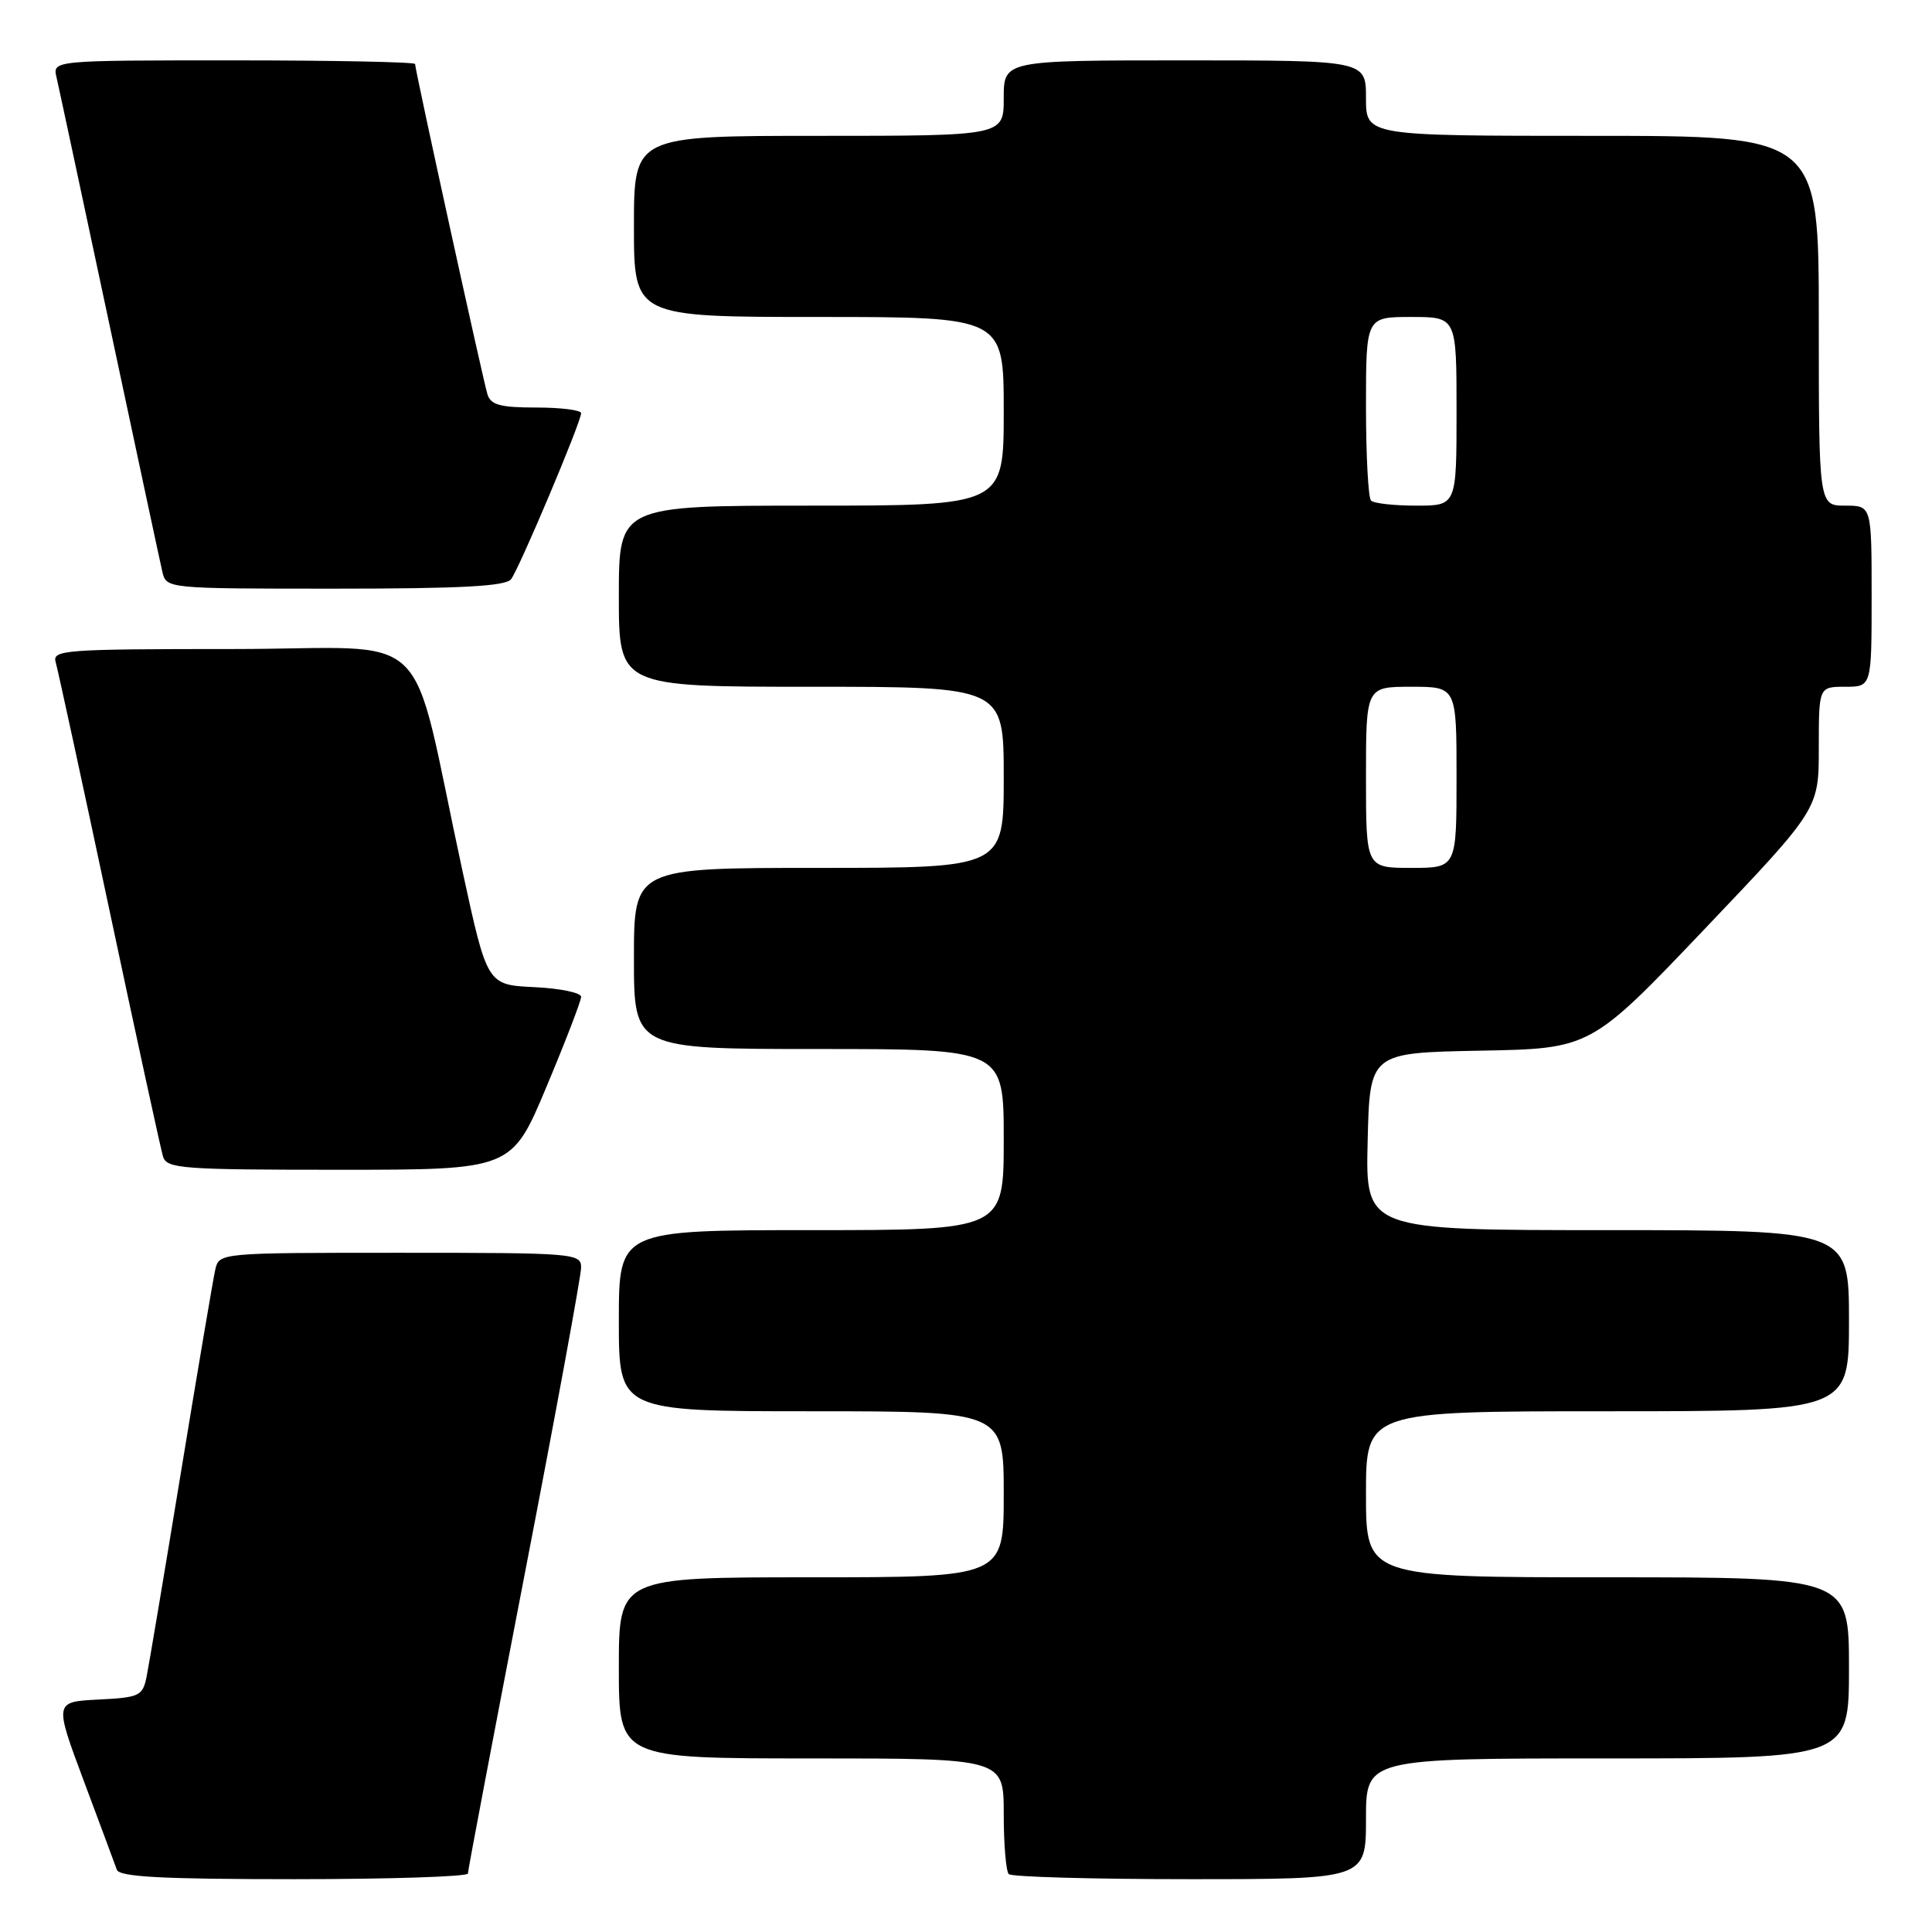 <?xml version="1.0" encoding="UTF-8" standalone="no"?>
<!DOCTYPE svg PUBLIC "-//W3C//DTD SVG 1.1//EN" "http://www.w3.org/Graphics/SVG/1.1/DTD/svg11.dtd" >
<svg xmlns="http://www.w3.org/2000/svg" xmlns:xlink="http://www.w3.org/1999/xlink" version="1.1" viewBox="0 0 256 256">
 <g >
 <path fill="currentColor"
d=" M 62.00 248.25 C 62.00 247.84 65.38 230.04 69.50 208.71 C 73.63 187.37 77.00 169.03 77.00 167.96 C 77.00 166.07 76.15 166.00 53.02 166.00 C 29.04 166.00 29.04 166.00 28.52 168.25 C 28.24 169.49 26.20 181.53 23.99 195.00 C 21.78 208.47 19.72 220.72 19.42 222.20 C 18.90 224.73 18.47 224.93 13.03 225.20 C 7.19 225.50 7.19 225.50 11.11 236.00 C 13.27 241.78 15.24 247.06 15.48 247.75 C 15.83 248.70 21.45 249.00 38.97 249.00 C 51.64 249.00 62.00 248.66 62.00 248.25 Z  M 181.00 241.00 C 181.00 233.00 181.00 233.00 213.00 233.00 C 245.00 233.00 245.00 233.00 245.00 221.00 C 245.00 209.00 245.00 209.00 213.00 209.00 C 181.00 209.00 181.00 209.00 181.00 198.00 C 181.00 187.00 181.00 187.00 213.00 187.00 C 245.00 187.00 245.00 187.00 245.00 175.00 C 245.00 163.00 245.00 163.00 212.97 163.00 C 180.94 163.00 180.94 163.00 181.22 151.25 C 181.50 139.50 181.50 139.50 196.14 139.22 C 210.78 138.95 210.78 138.95 225.89 123.08 C 241.00 107.21 241.00 107.21 241.00 99.11 C 241.00 91.00 241.00 91.00 244.50 91.00 C 248.00 91.00 248.00 91.00 248.00 79.00 C 248.00 67.00 248.00 67.00 244.50 67.00 C 241.00 67.00 241.00 67.00 241.00 42.50 C 241.00 18.00 241.00 18.00 211.00 18.00 C 181.00 18.00 181.00 18.00 181.00 13.00 C 181.00 8.00 181.00 8.00 157.00 8.00 C 133.00 8.00 133.00 8.00 133.00 13.00 C 133.00 18.00 133.00 18.00 108.50 18.00 C 84.00 18.00 84.00 18.00 84.00 30.00 C 84.00 42.00 84.00 42.00 108.50 42.00 C 133.00 42.00 133.00 42.00 133.00 54.50 C 133.00 67.00 133.00 67.00 107.50 67.00 C 82.00 67.00 82.00 67.00 82.00 79.00 C 82.00 91.00 82.00 91.00 107.50 91.00 C 133.00 91.00 133.00 91.00 133.00 103.00 C 133.00 115.00 133.00 115.00 108.50 115.00 C 84.00 115.00 84.00 115.00 84.00 127.00 C 84.00 139.00 84.00 139.00 108.50 139.00 C 133.00 139.00 133.00 139.00 133.00 151.00 C 133.00 163.00 133.00 163.00 107.50 163.00 C 82.00 163.00 82.00 163.00 82.00 175.00 C 82.00 187.00 82.00 187.00 107.50 187.00 C 133.00 187.00 133.00 187.00 133.00 198.00 C 133.00 209.00 133.00 209.00 107.50 209.00 C 82.00 209.00 82.00 209.00 82.00 221.00 C 82.00 233.00 82.00 233.00 107.50 233.00 C 133.00 233.00 133.00 233.00 133.00 240.33 C 133.00 244.37 133.30 247.97 133.67 248.33 C 134.03 248.70 144.83 249.00 157.67 249.00 C 181.00 249.00 181.00 249.00 181.00 241.00 Z  M 72.40 144.03 C 74.93 138.00 77.00 132.62 77.00 132.08 C 77.00 131.54 74.20 130.96 70.78 130.80 C 64.56 130.50 64.56 130.50 61.30 115.50 C 54.05 82.07 58.10 86.00 30.86 86.00 C 8.48 86.00 6.90 86.12 7.38 87.75 C 7.66 88.71 10.86 103.45 14.48 120.50 C 18.10 137.55 21.31 152.29 21.60 153.25 C 22.09 154.85 24.09 155.00 44.97 155.00 C 67.80 155.00 67.80 155.00 72.40 144.03 Z  M 67.72 76.75 C 68.80 75.34 77.01 55.90 77.00 54.75 C 77.00 54.34 74.33 54.00 71.07 54.00 C 66.29 54.00 65.03 53.66 64.59 52.25 C 64.00 50.35 55.00 9.26 55.00 8.48 C 55.00 8.22 44.19 8.00 30.98 8.00 C 6.96 8.00 6.96 8.00 7.49 10.25 C 7.78 11.49 10.93 26.23 14.50 43.00 C 18.07 59.77 21.22 74.51 21.51 75.75 C 22.04 78.00 22.04 78.00 44.40 78.00 C 61.10 78.00 67.00 77.68 67.72 76.75 Z  M 181.00 103.00 C 181.00 91.00 181.00 91.00 187.00 91.00 C 193.00 91.00 193.00 91.00 193.00 103.00 C 193.00 115.00 193.00 115.00 187.00 115.00 C 181.00 115.00 181.00 115.00 181.00 103.00 Z  M 181.67 66.33 C 181.30 65.97 181.00 60.34 181.00 53.83 C 181.00 42.00 181.00 42.00 187.00 42.00 C 193.00 42.00 193.00 42.00 193.00 54.50 C 193.00 67.00 193.00 67.00 187.67 67.00 C 184.73 67.00 182.03 66.70 181.67 66.33 Z "/>
</g>
</svg>
